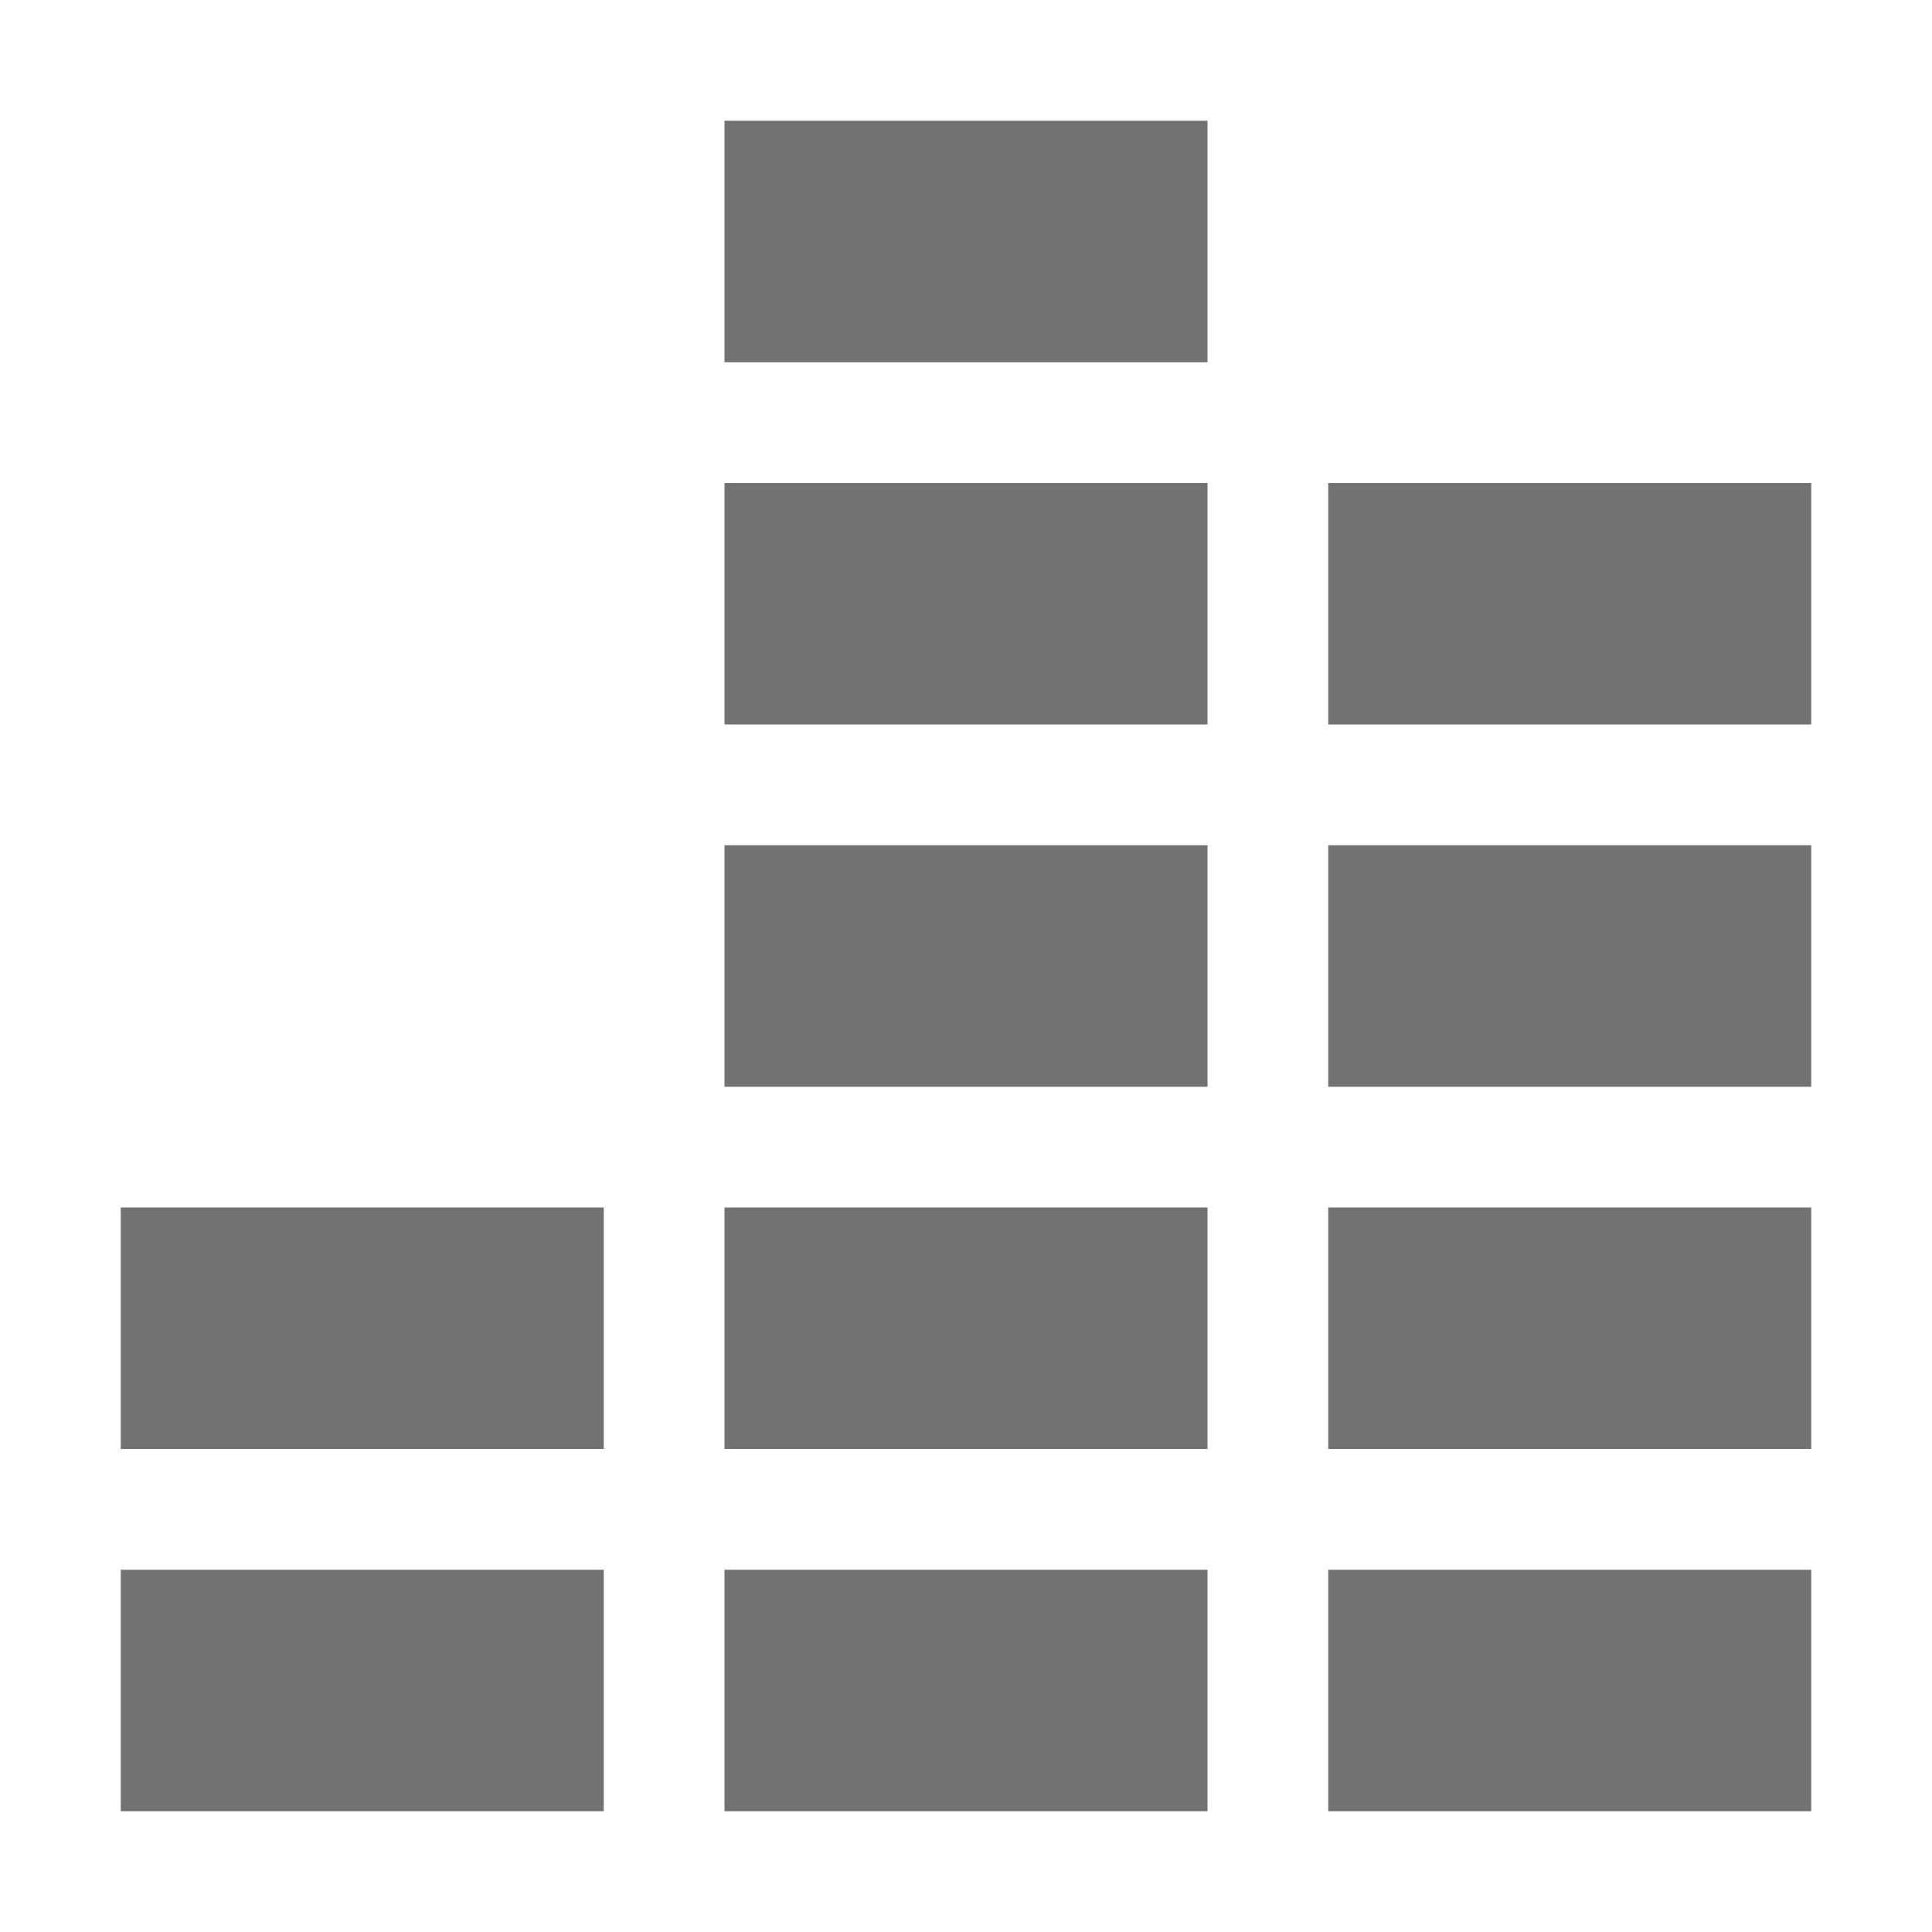 <svg height="16" width="16" xmlns="http://www.w3.org/2000/svg"><defs>
  <style id="current-color-scheme" type="text/css">.ColorScheme-Text { color:#727272; } .ColorScheme-Highlight { color:#5294e2; }</style>
 </defs>
  <path d="m6 1v2h4v-2zm0 3v2h4v-2zm5 0v2h4v-2zm-5 3v2h4v-2zm5 0v2h4v-2zm-10 3v2h4v-2zm5 0v2h4v-2zm5 0v2h4v-2zm-10 3v2h4v-2zm5 0v2h4v-2zm5 0v2h4v-2z" style="fill:currentColor" class="ColorScheme-Text"/>
</svg>
